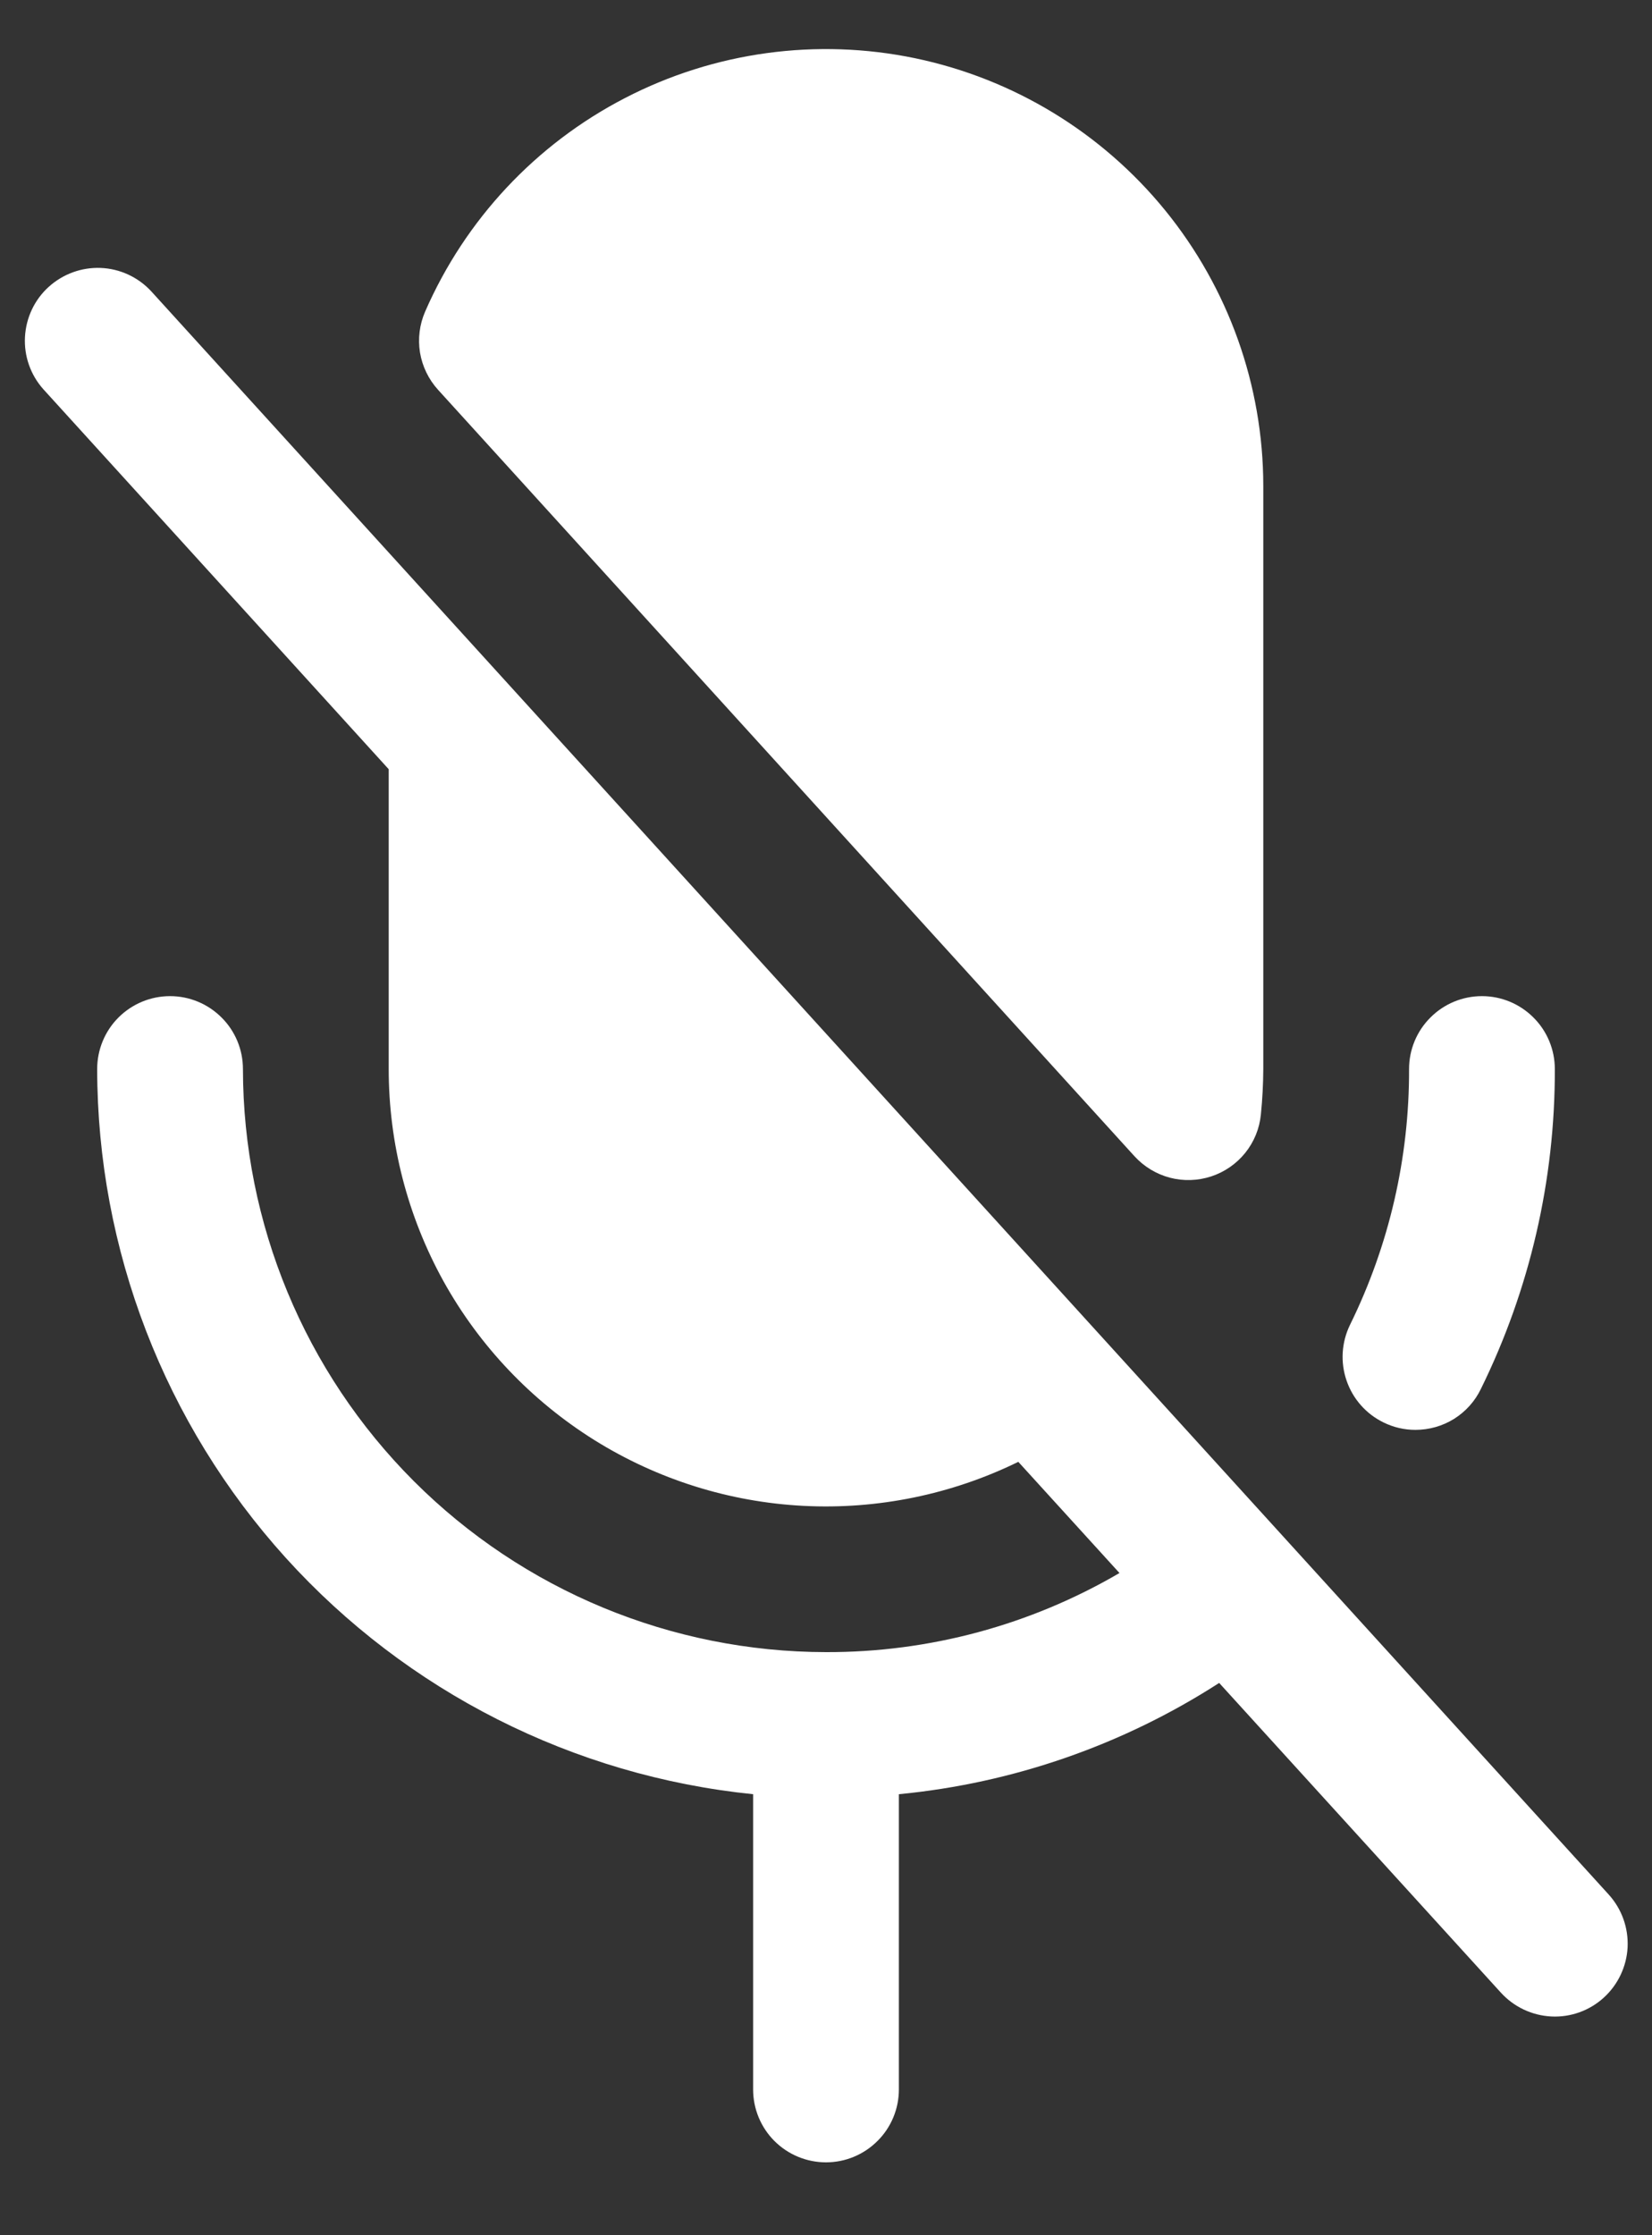 <svg width="17" height="23" viewBox="0 0 17 23" fill="none" xmlns="http://www.w3.org/2000/svg">
<rect x="0" y="0" width="17" height="23" fill="#333333" stroke="none"/>
<path d="M16.504 20.555C16.357 20.689 16.163 20.759 15.964 20.749C15.765 20.739 15.579 20.651 15.445 20.504L12.546 17.317C11.555 17.956 10.424 18.349 9.25 18.462V21.5C9.25 21.699 9.171 21.89 9.03 22.03C8.889 22.171 8.699 22.25 8.5 22.25C8.301 22.25 8.11 22.171 7.969 22.03C7.829 21.89 7.75 21.699 7.75 21.5V18.462C5.901 18.274 4.187 17.407 2.94 16.029C1.693 14.65 1.002 12.858 1 11C1 10.801 1.079 10.61 1.219 10.47C1.36 10.329 1.551 10.25 1.75 10.25C1.949 10.25 2.139 10.329 2.28 10.47C2.421 10.61 2.5 10.801 2.5 11C2.502 12.591 3.134 14.116 4.259 15.241C5.384 16.366 6.909 16.998 8.5 17C9.561 17.003 10.604 16.722 11.52 16.186L10.479 15.042C9.793 15.378 9.032 15.534 8.269 15.495C7.506 15.456 6.766 15.223 6.118 14.819C5.47 14.414 4.935 13.852 4.564 13.184C4.194 12.515 4 11.764 4 11V7.915L0.445 4.004C0.314 3.857 0.246 3.663 0.257 3.466C0.268 3.269 0.355 3.084 0.501 2.952C0.648 2.819 0.84 2.749 1.037 2.757C1.234 2.765 1.42 2.851 1.555 2.996L16.555 19.495C16.689 19.643 16.758 19.837 16.749 20.036C16.739 20.234 16.651 20.421 16.504 20.555ZM14.236 14.636C14.339 14.687 14.451 14.713 14.565 14.713C14.706 14.713 14.844 14.674 14.963 14.6C15.082 14.525 15.178 14.419 15.239 14.292C15.743 13.268 16.003 12.141 16 11C16 10.801 15.921 10.61 15.78 10.47C15.639 10.329 15.449 10.25 15.25 10.25C15.051 10.25 14.86 10.329 14.72 10.47C14.579 10.61 14.5 10.801 14.5 11C14.503 11.913 14.295 12.814 13.892 13.633C13.805 13.812 13.792 14.018 13.857 14.206C13.921 14.394 14.058 14.549 14.236 14.636ZM11.674 11.897C11.772 12.004 11.898 12.081 12.038 12.118C12.178 12.155 12.326 12.15 12.464 12.105C12.601 12.06 12.723 11.976 12.814 11.863C12.905 11.75 12.961 11.613 12.975 11.469C12.991 11.313 12.999 11.156 13 11V5C12.999 3.966 12.642 2.965 11.989 2.163C11.336 1.362 10.428 0.81 9.416 0.599C8.404 0.389 7.351 0.533 6.433 1.008C5.514 1.483 4.788 2.259 4.375 3.206C4.317 3.339 4.299 3.485 4.322 3.628C4.346 3.77 4.41 3.903 4.507 4.01L11.674 11.897Z" fill="white"/>
</svg>

